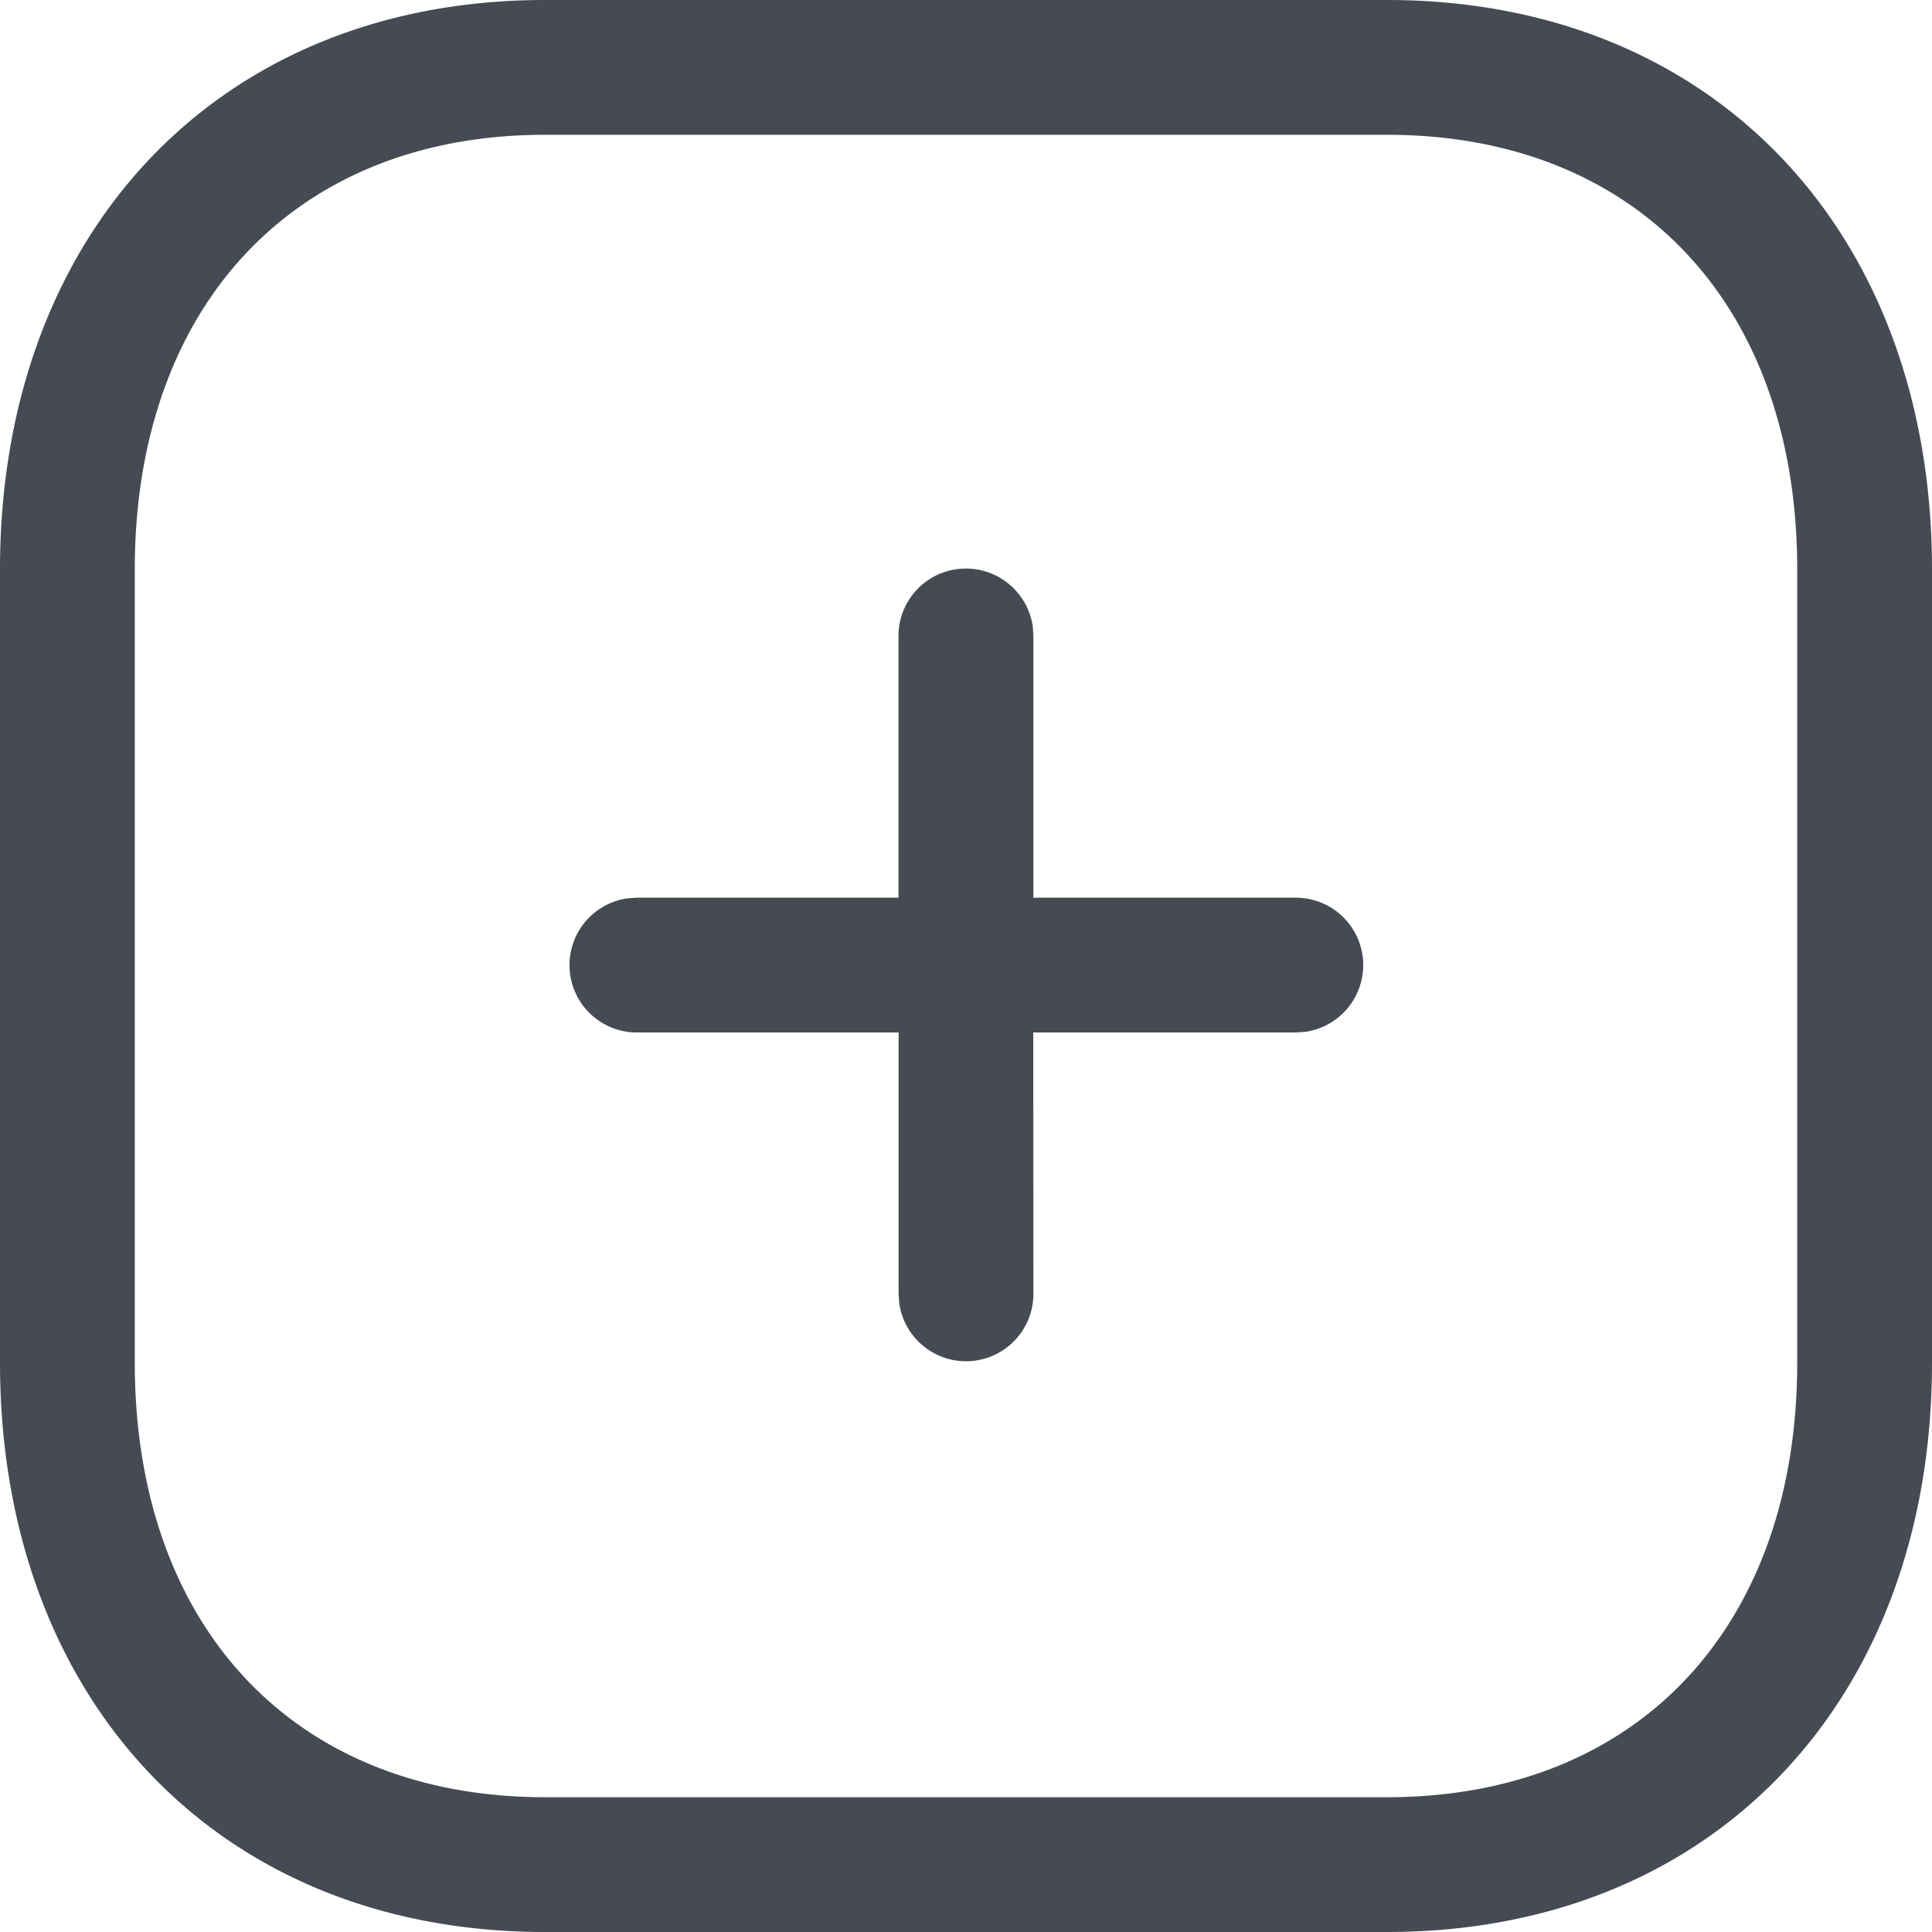 <svg width="17" height="17" fill="none" xmlns="http://www.w3.org/2000/svg"><path d="M12.205 0C15.088 0 17 2.054 17 5.01v6.98c0 2.956-1.912 5.01-4.795 5.01h-7.41C1.912 17 0 14.946 0 11.99V5.01C0 2.056 1.917 0 4.795 0h7.41zm0 1.186h-7.41c-2.203 0-3.609 1.508-3.609 3.823v6.982c0 2.318 1.401 3.823 3.609 3.823h7.41c2.208 0 3.609-1.505 3.609-3.823V5.009c0-2.318-1.401-3.823-3.609-3.823zM8.5 5.003c.3 0 .548.223.588.513l.005.08v2.303h2.306a.593.593 0 01.08 1.181l-.08.005H9.092l.001 2.304a.593.593 0 01-1.18.08l-.006-.08V9.085H5.6a.593.593 0 01-.08-1.18l.08-.006h2.306V5.596c0-.328.265-.593.593-.593z" fill="#464A53"/></svg>